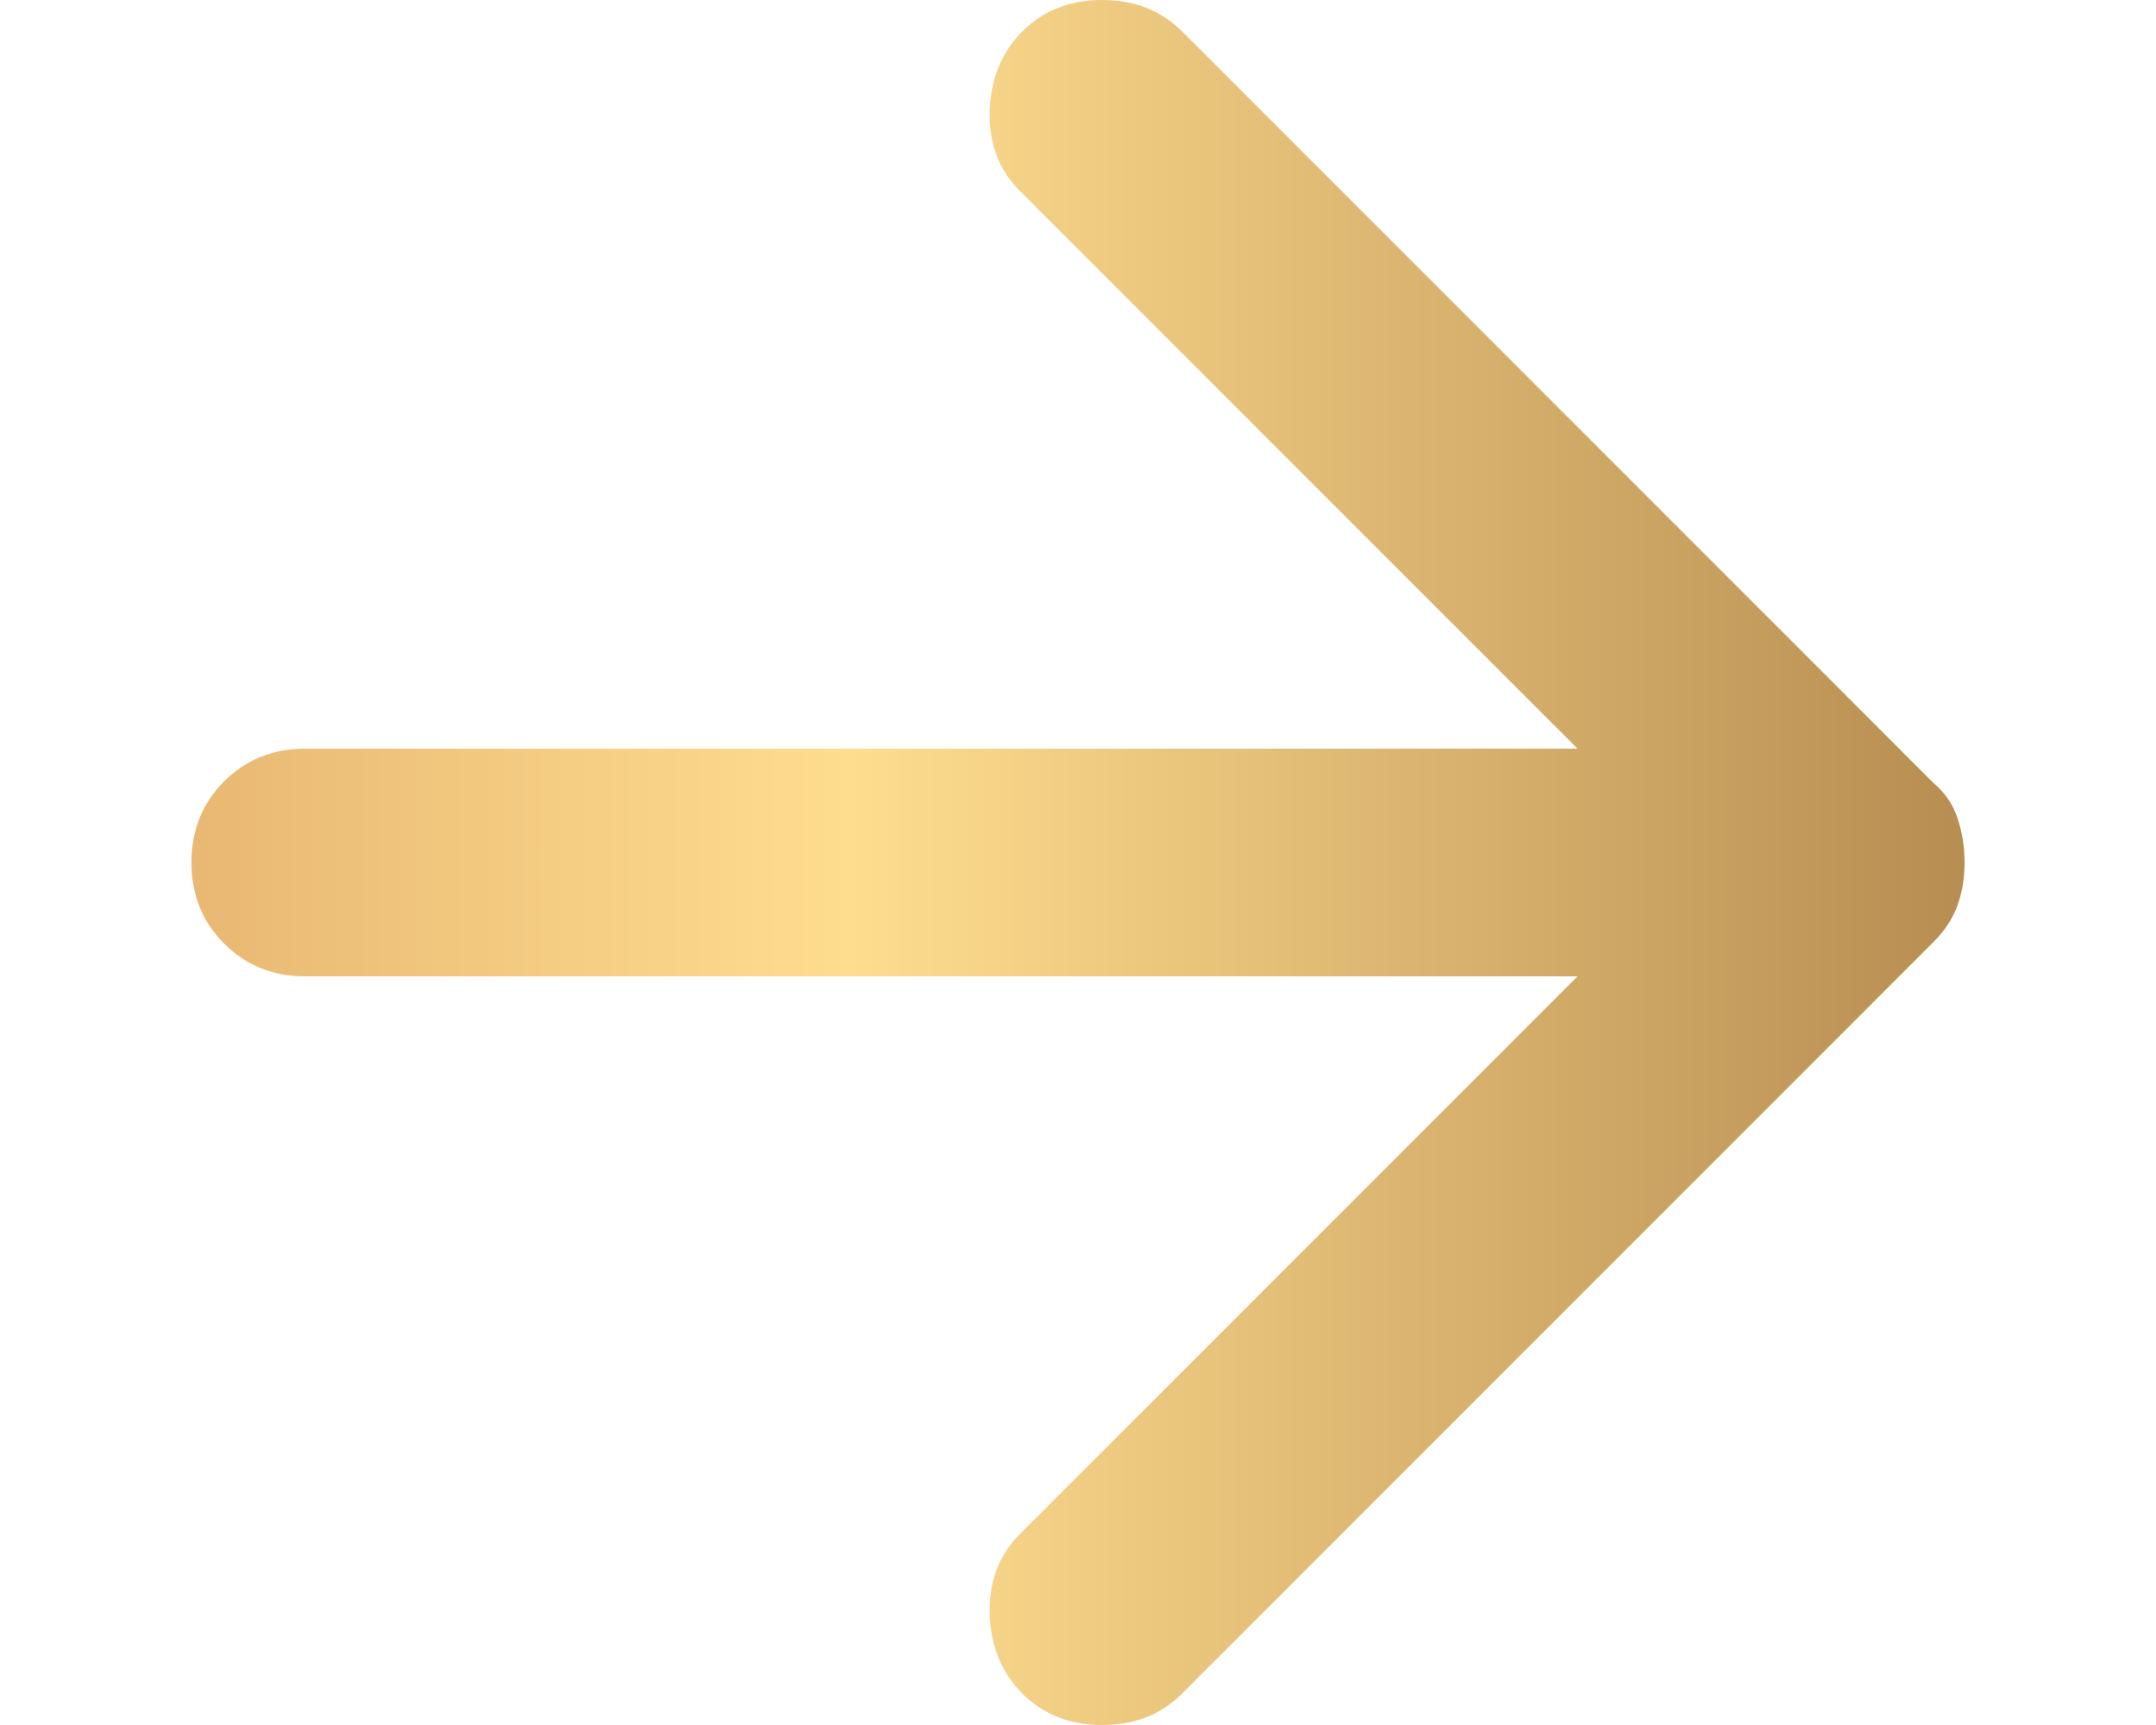 <svg width="20" height="16" viewBox="0 0 20 16" fill="none" xmlns="http://www.w3.org/2000/svg">
<path d="M9.485 15.71C9.292 15.516 9.19 15.27 9.181 14.97C9.173 14.671 9.265 14.425 9.459 14.231L14.634 9.056H2.832C2.533 9.056 2.282 8.955 2.079 8.752C1.877 8.55 1.776 8.299 1.776 8C1.776 7.701 1.877 7.45 2.079 7.247C2.282 7.045 2.533 6.944 2.832 6.944H14.634L9.459 1.769C9.265 1.575 9.173 1.329 9.181 1.03C9.19 0.73 9.292 0.484 9.485 0.29C9.679 0.097 9.925 0 10.225 0C10.524 0 10.77 0.097 10.964 0.29L17.934 7.261C18.04 7.349 18.115 7.459 18.159 7.59C18.203 7.723 18.224 7.859 18.224 8C18.224 8.141 18.203 8.273 18.159 8.396C18.115 8.519 18.04 8.634 17.934 8.739L10.964 15.71C10.77 15.903 10.524 16 10.225 16C9.925 16 9.679 15.903 9.485 15.71Z" fill="url(#paint0_linear_951_4354)"/>
<defs>
<linearGradient id="paint0_linear_951_4354" x1="1.807" y1="8" x2="18.256" y2="8" gradientUnits="userSpaceOnUse">
<stop stop-color="#E9B873"/>
<stop offset="0.37" stop-color="#FEDD8F"/>
<stop offset="1" stop-color="#B78D51"/>
</linearGradient>
</defs>
</svg>
